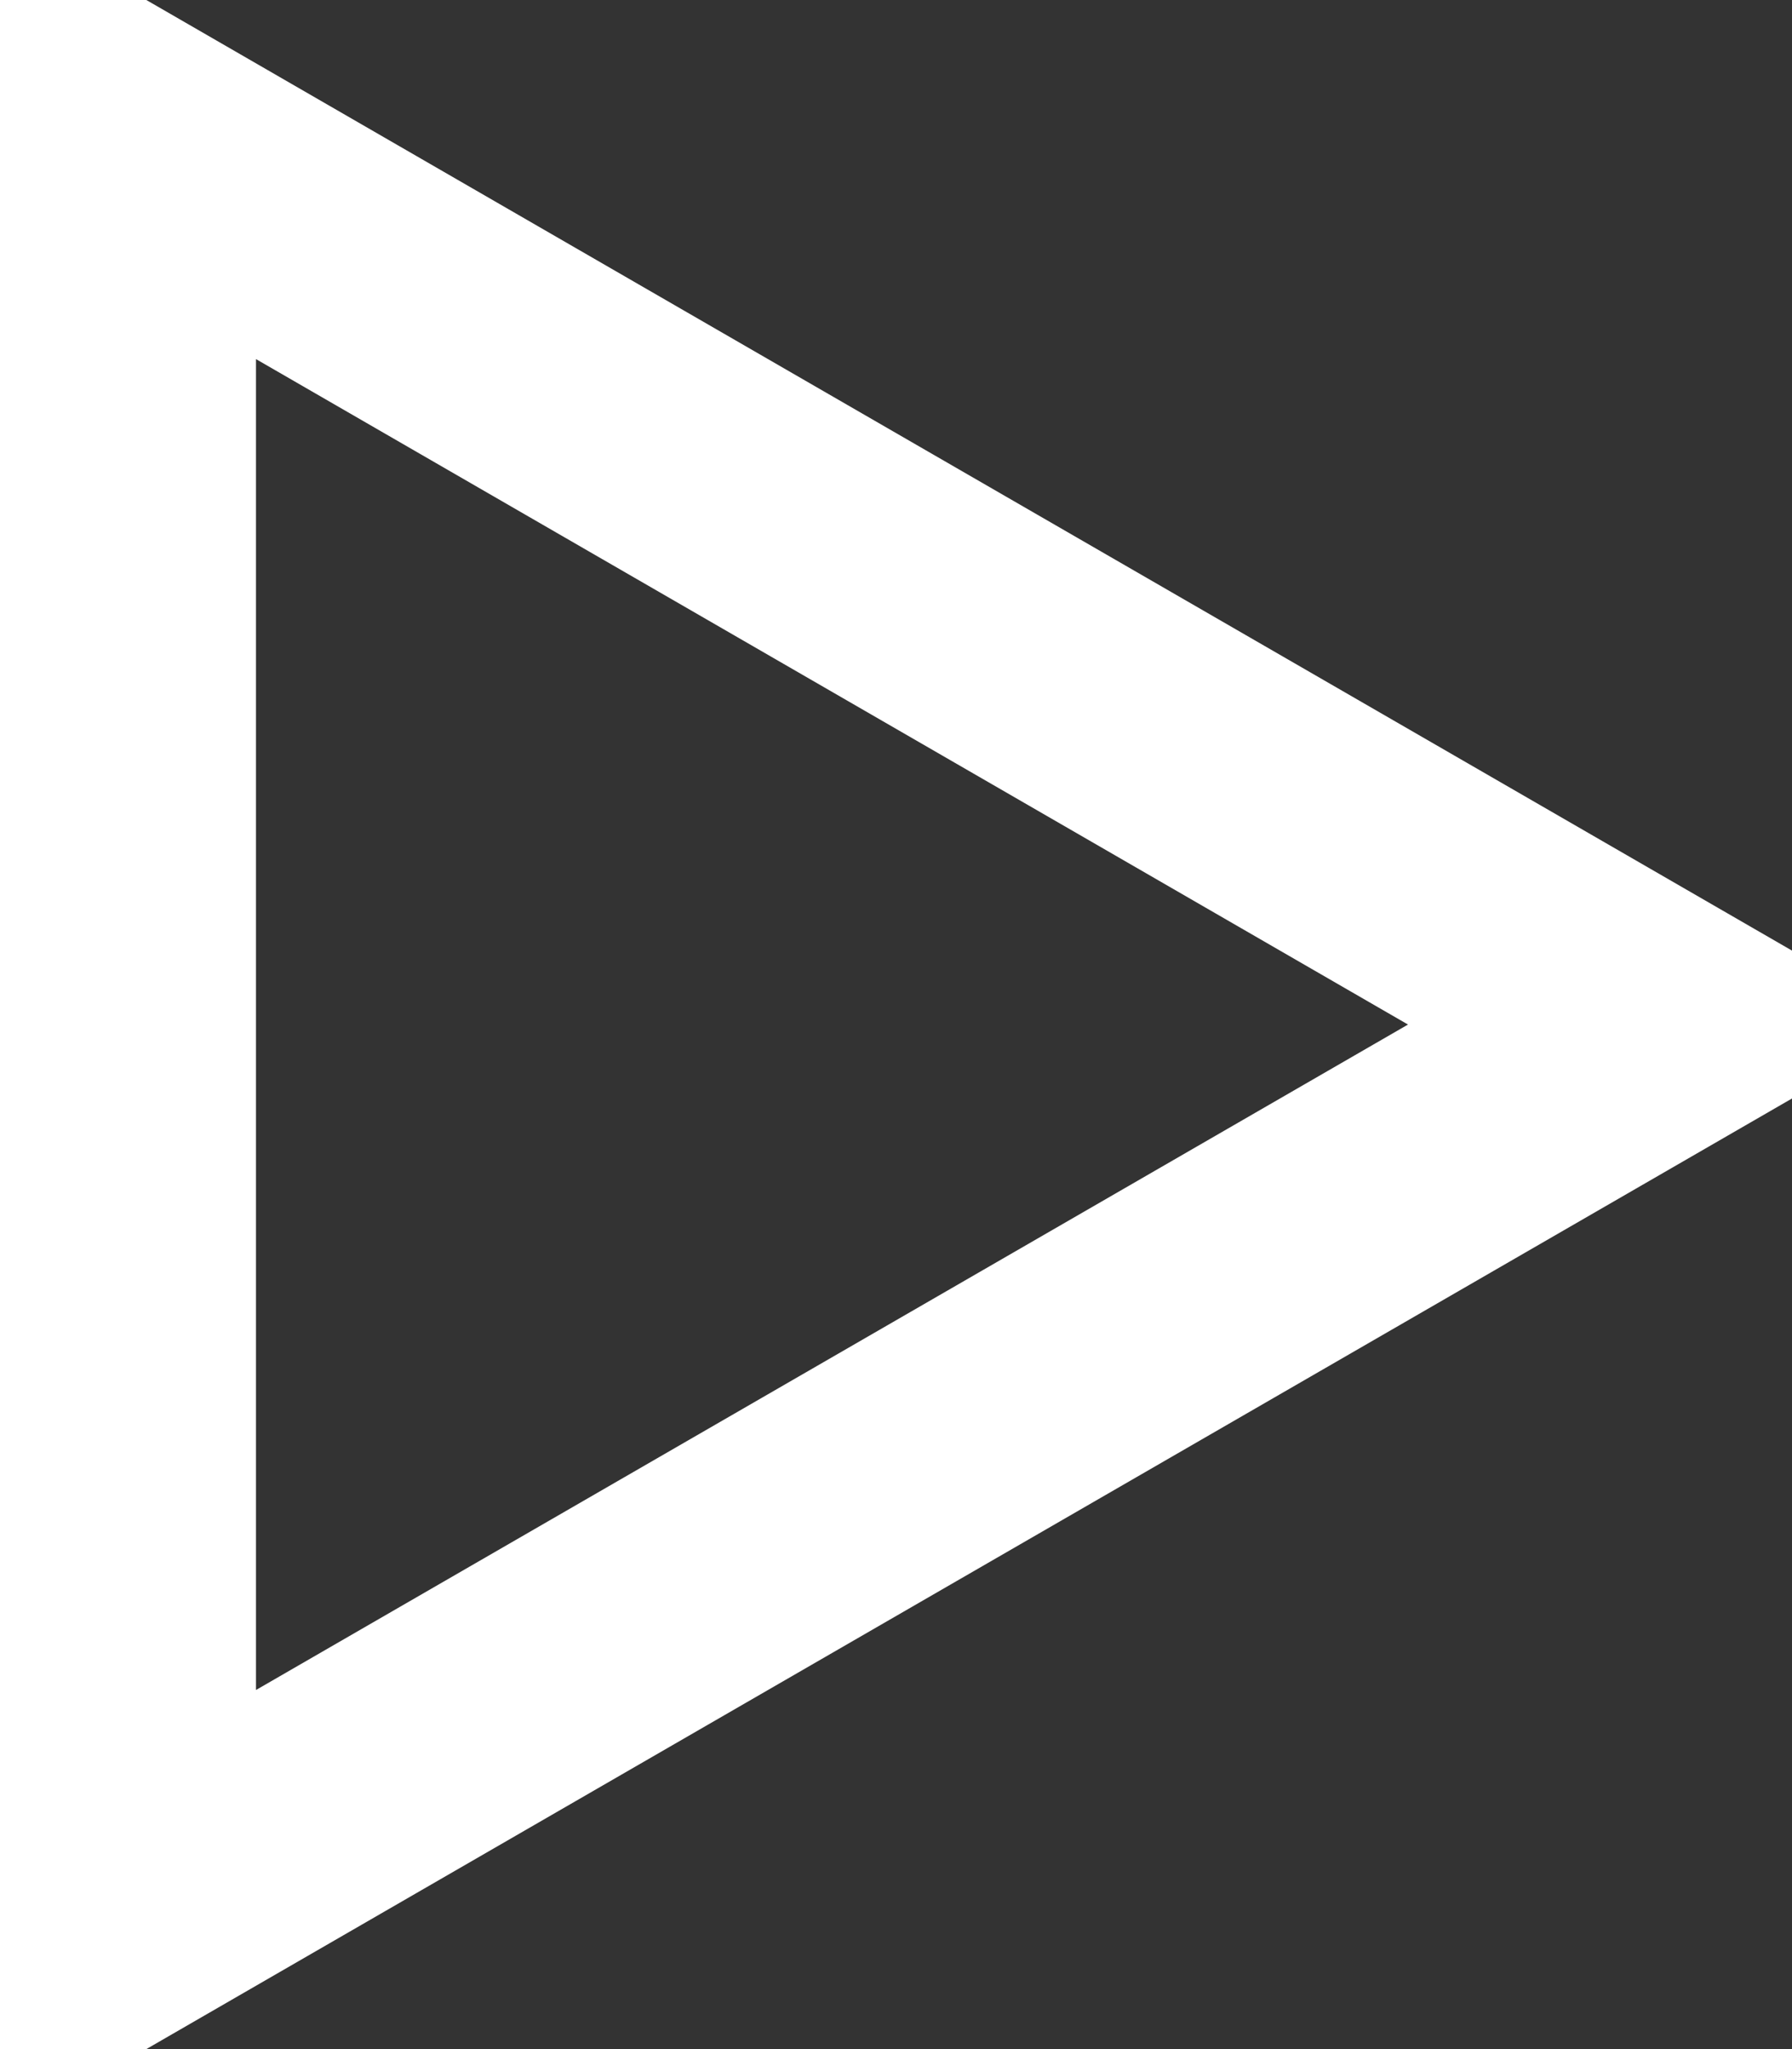 <svg width="14" height="16" viewBox="0 0 14 16" fill="none" xmlns="http://www.w3.org/2000/svg">
<rect x="0" y="0" width="14" height="16" fill="#333333" stroke="none"/>
<path d="M13 8L1 14.928L1 1.072L13 8Z" stroke="white" stroke-width="2"/>
</svg>
